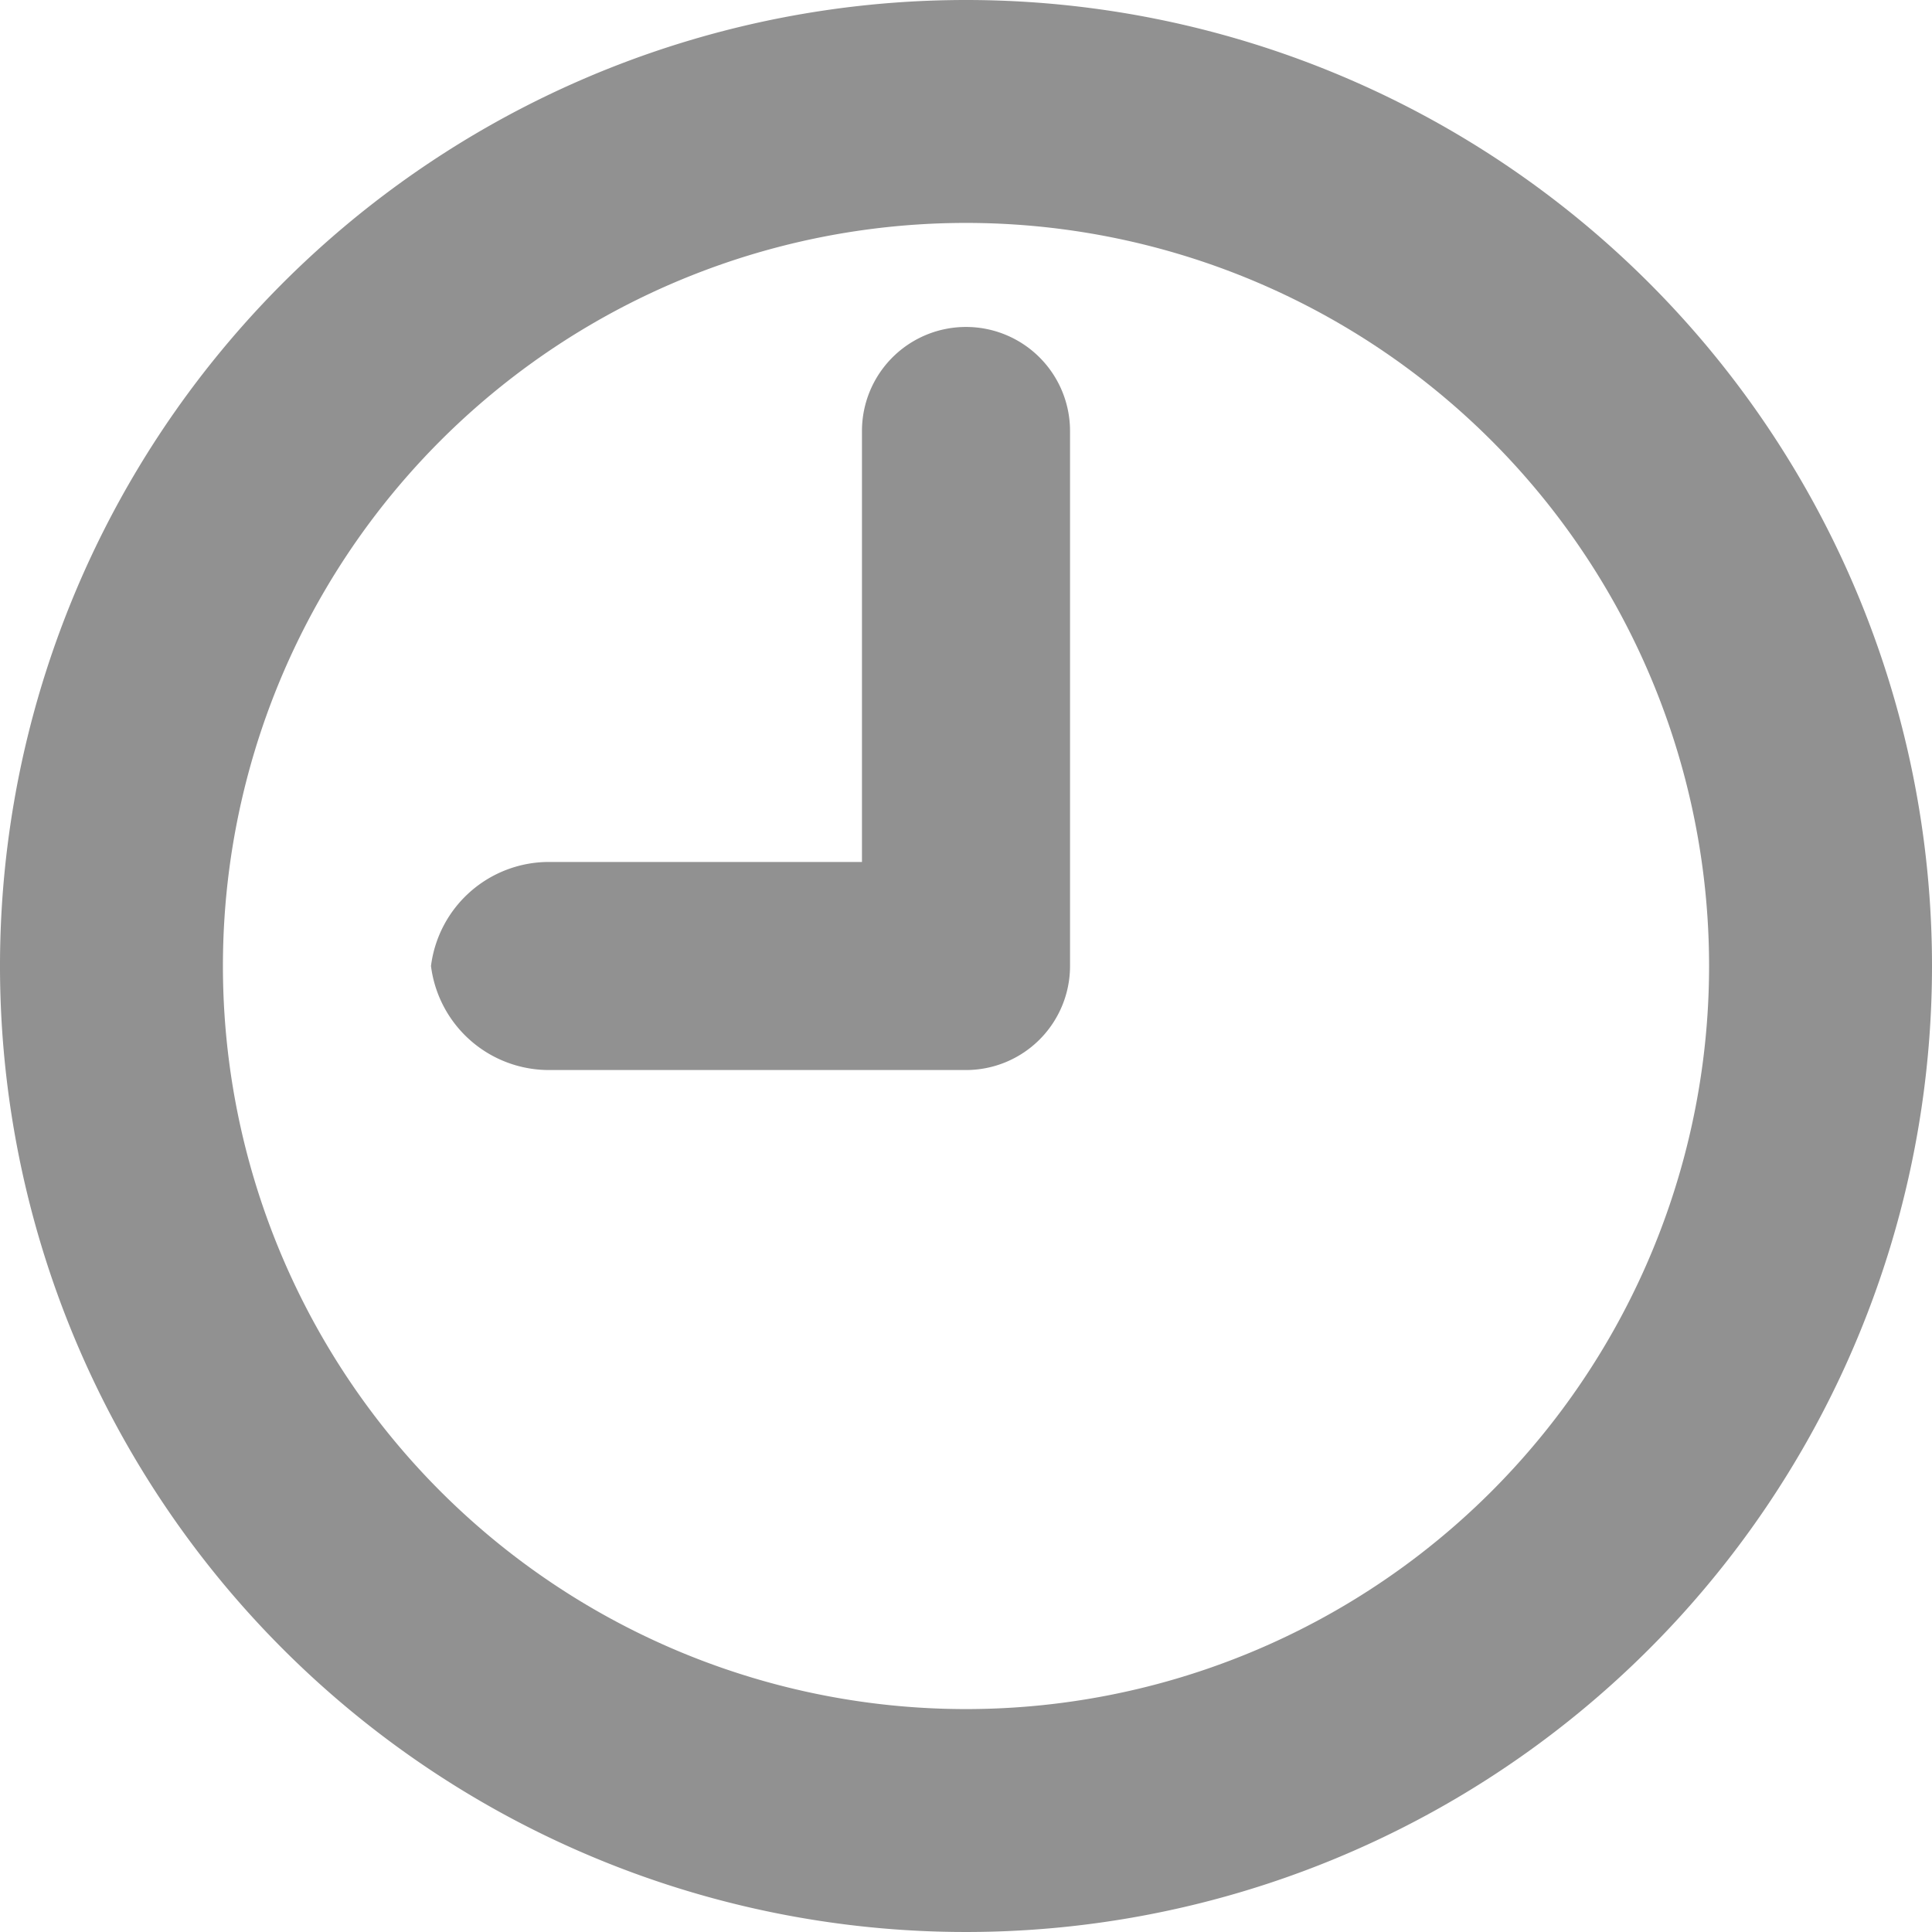 <svg xmlns="http://www.w3.org/2000/svg" viewBox="0 0 13 13">
  <defs>
    <style>
      .a {
        fill: #919191;
      }
    </style>
  </defs>
  <title>time</title>
  <g>
    <path class="a" d="M6.5,0A6.5,6.5,0,1,0,13,6.5,6.5,6.5,0,0,0,6.5,0Zm0,11.5a5,5,0,0,1-5-5,5,5,0,0,1,5-5,5,5,0,0,1,5,5A5,5,0,0,1,6.5,11.5Z"/>
    <path class="a" d="M6.5,2.2a.7.7,0,0,0-.7.7V5.8H3.7a.8.8,0,0,0-.8.7.8.8,0,0,0,.8.7H6.5a.7.7,0,0,0,.7-.7V2.9A.7.7,0,0,0,6.5,2.2Z"/>
  </g>
</svg>
